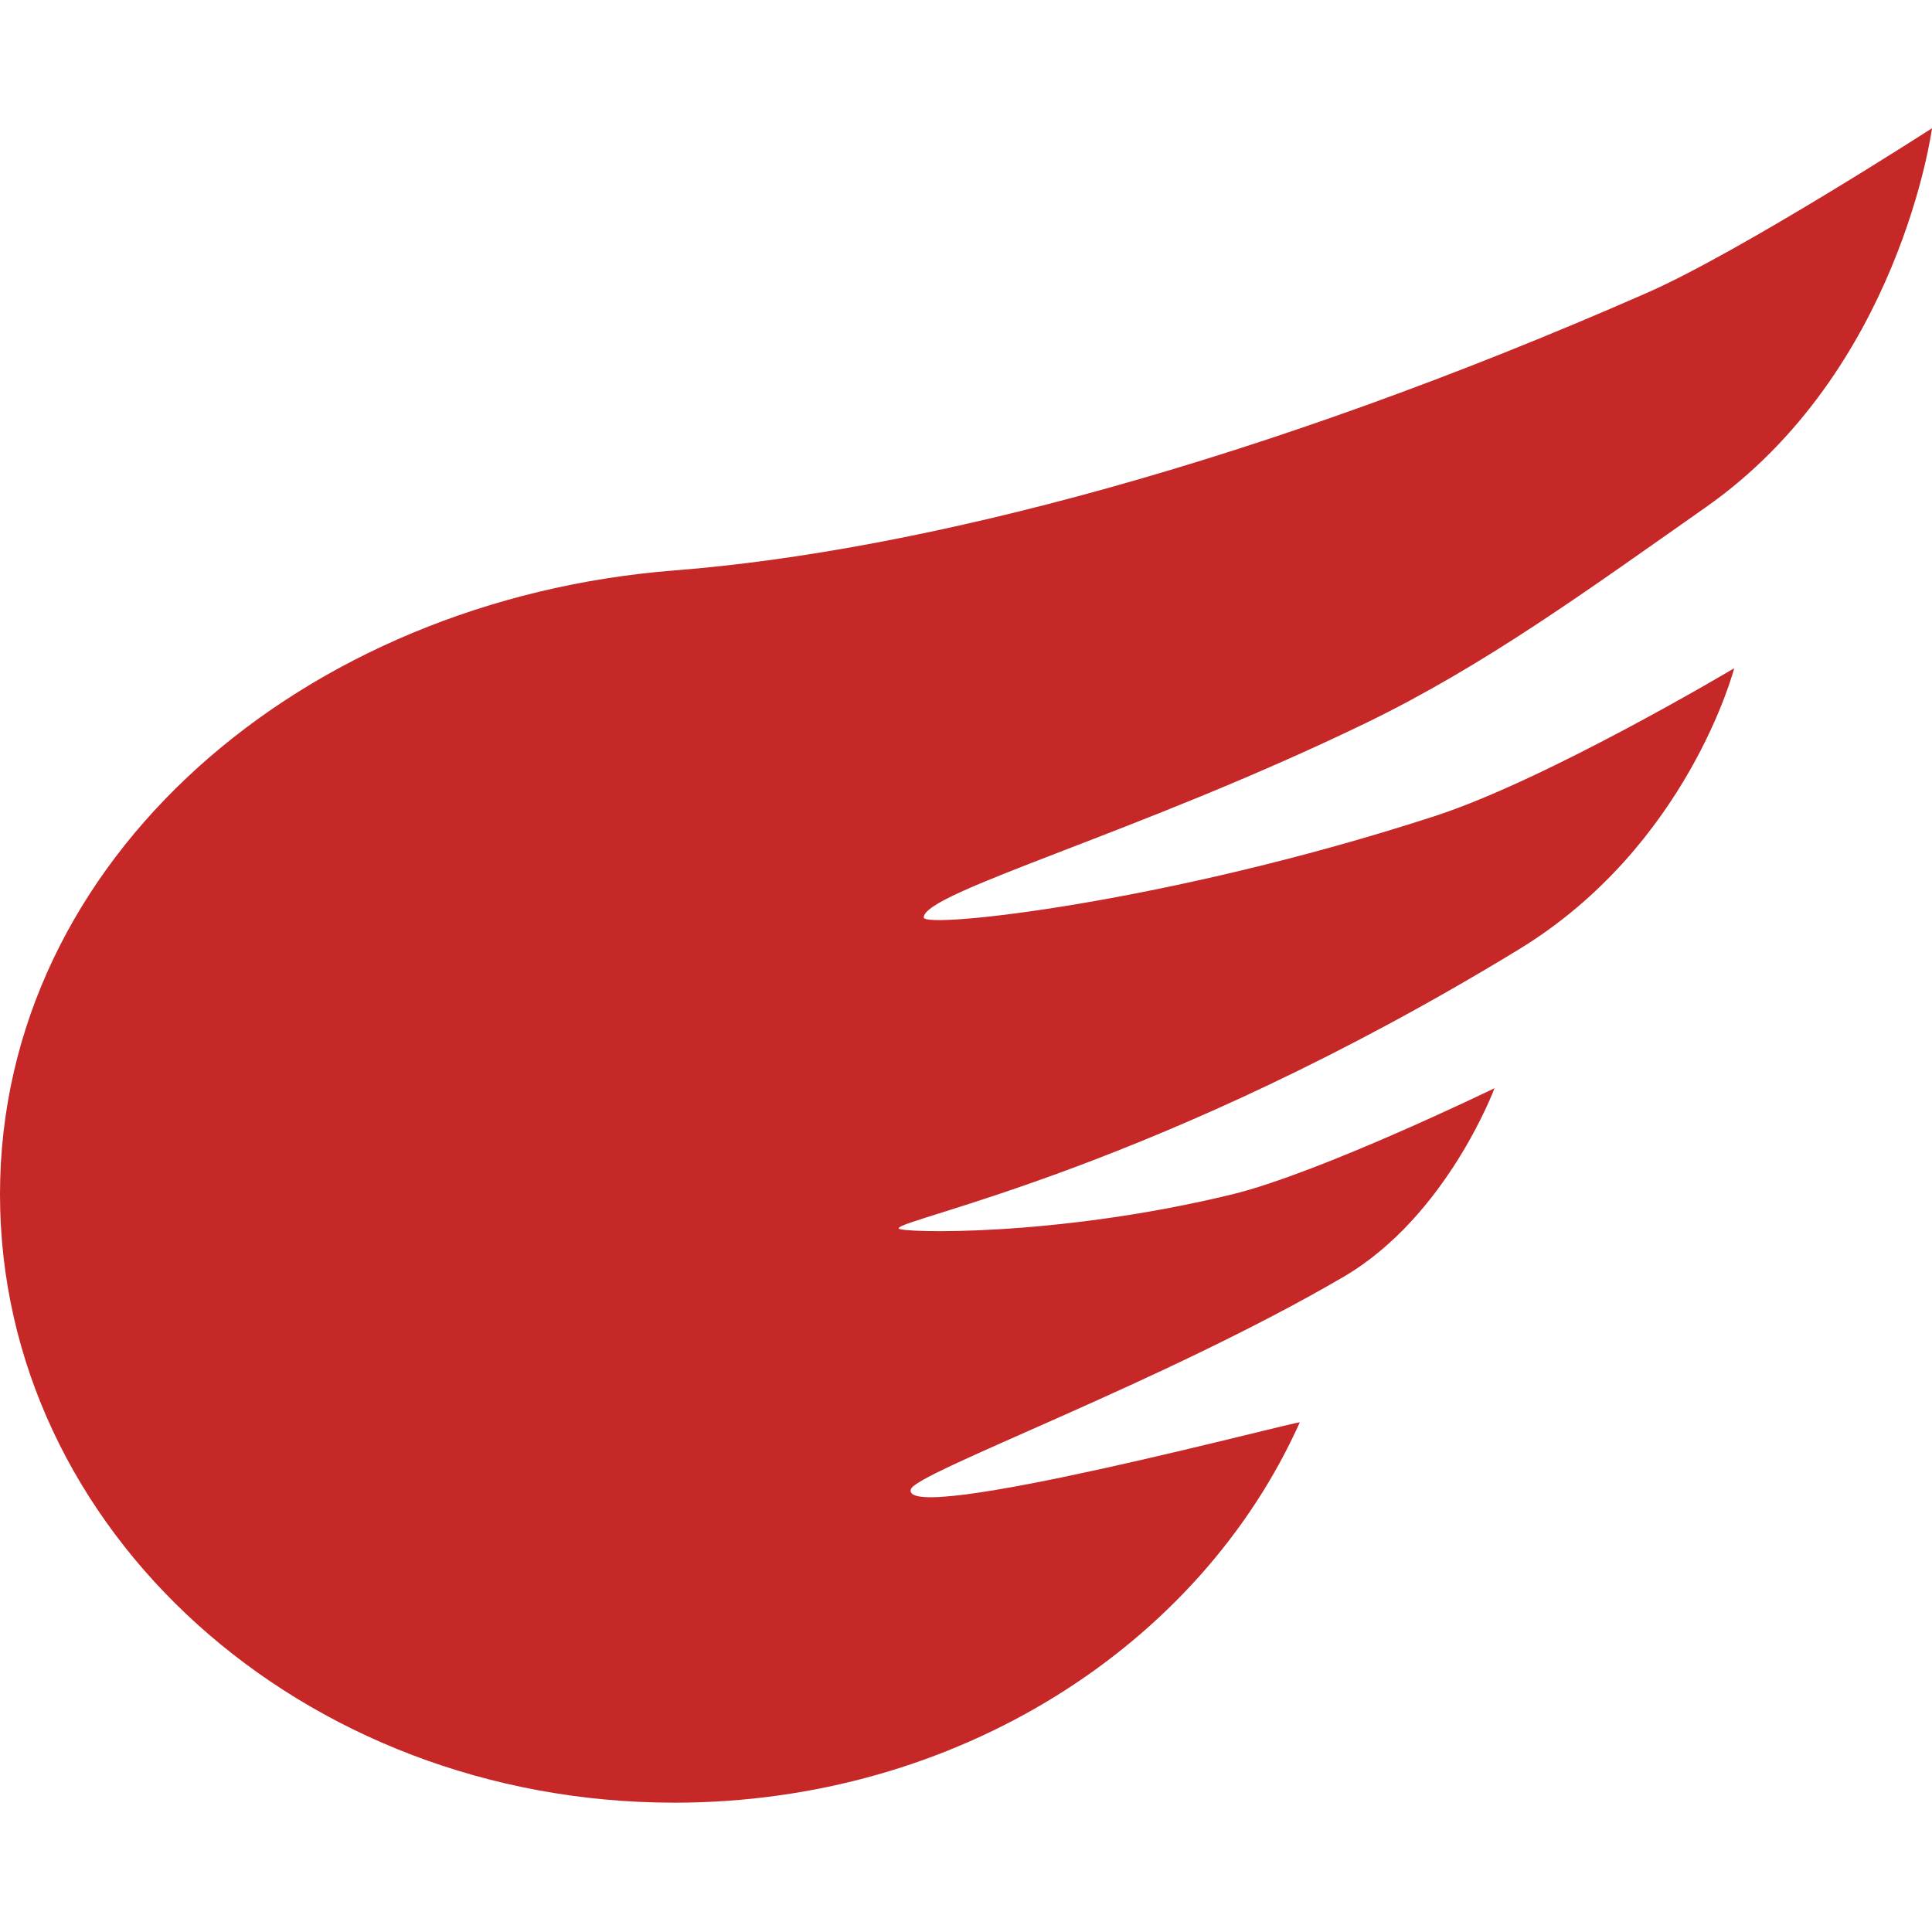 <svg width="16" height="16" viewBox="0 0 16 16" fill="none" xmlns="http://www.w3.org/2000/svg">
<path fill-rule="evenodd" clip-rule="evenodd" d="M5.585 14.929C7.929 14.929 9.935 13.627 10.764 11.78C10.774 11.757 7.438 12.647 7.544 12.332C7.592 12.192 9.637 11.445 11.127 10.574C11.983 10.073 12.377 9.012 12.377 9.012C12.377 9.012 10.934 9.713 10.205 9.891C8.735 10.249 7.442 10.21 7.442 10.173C7.442 10.092 9.59 9.684 12.576 7.864C13.98 7.009 14.362 5.534 14.362 5.534C14.362 5.534 12.818 6.454 11.884 6.758C9.671 7.478 7.65 7.695 7.65 7.598C7.65 7.389 9.428 6.9 11.313 5.987C12.293 5.512 13.142 4.892 14.125 4.202C15.735 3.073 16 1.062 16 1.062C16 1.062 14.413 2.086 13.638 2.426C10.442 3.829 7.62 4.565 5.585 4.724C2.513 4.965 0 7.108 0 9.891C0 12.673 2.5 14.929 5.585 14.929Z" fill="#c62828"/>
</svg>
